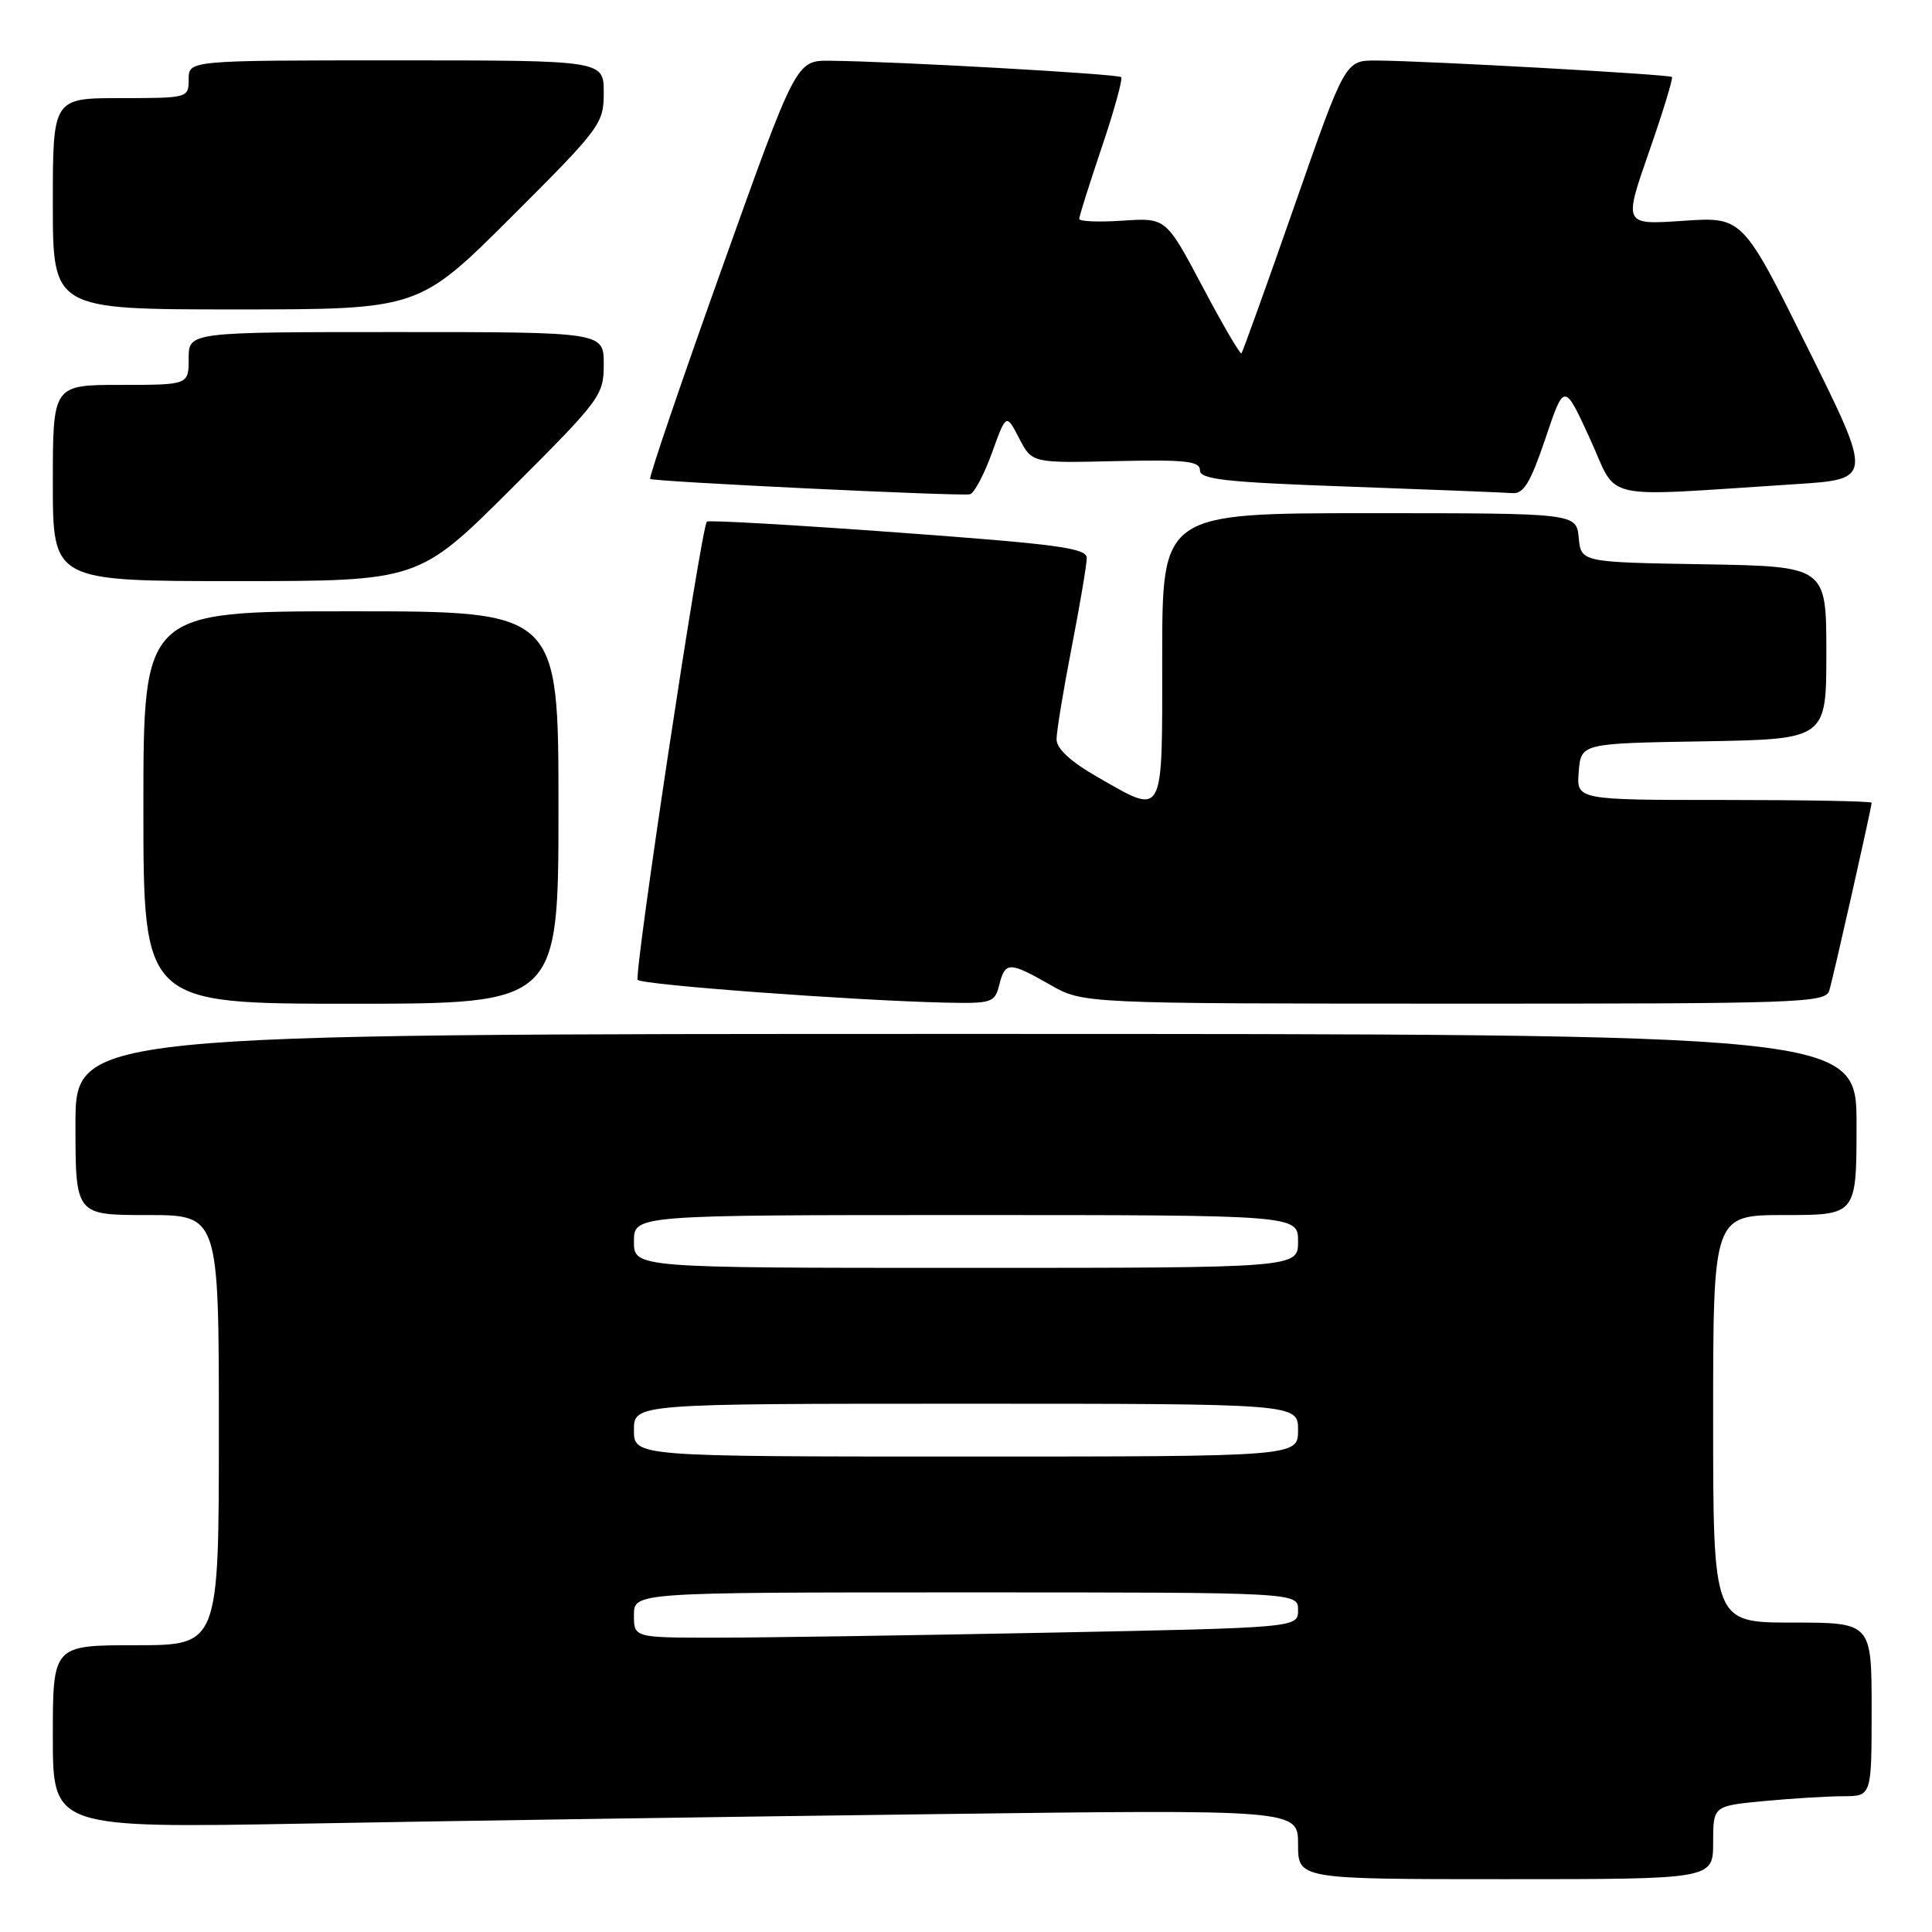 <?xml version="1.0" encoding="UTF-8" standalone="no"?>
<!DOCTYPE svg PUBLIC "-//W3C//DTD SVG 1.1//EN" "http://www.w3.org/Graphics/SVG/1.1/DTD/svg11.dtd" >
<svg xmlns="http://www.w3.org/2000/svg" xmlns:xlink="http://www.w3.org/1999/xlink" version="1.1" viewBox="0 0 256 256">
 <g >
 <path fill="currentColor"
d=" M 227.00 244.14 C 227.00 239.29 227.00 239.29 233.75 238.65 C 237.46 238.30 242.19 238.01 244.25 238.01 C 248.00 238.00 248.00 238.00 248.00 226.50 C 248.00 215.00 248.00 215.00 237.50 215.00 C 227.00 215.00 227.00 215.00 227.00 188.00 C 227.00 161.00 227.00 161.00 236.50 161.00 C 246.00 161.00 246.00 161.00 246.00 149.00 C 246.00 137.00 246.00 137.00 128.00 137.00 C 10.00 137.00 10.00 137.00 10.00 149.00 C 10.00 161.00 10.00 161.00 19.50 161.00 C 29.00 161.00 29.00 161.00 29.00 189.50 C 29.00 218.00 29.00 218.00 18.00 218.00 C 7.00 218.00 7.00 218.00 7.00 230.12 C 7.00 242.24 7.00 242.24 40.75 241.63 C 59.31 241.29 96.44 240.73 123.25 240.39 C 172.00 239.76 172.00 239.76 172.00 244.38 C 172.00 249.00 172.00 249.00 199.50 249.00 C 227.00 249.00 227.00 249.00 227.00 244.14 Z  M 74.00 107.00 C 74.00 81.00 74.00 81.00 46.50 81.00 C 19.00 81.00 19.00 81.00 19.00 107.00 C 19.00 133.00 19.00 133.00 46.50 133.00 C 74.00 133.00 74.00 133.00 74.00 107.00 Z  M 132.41 130.50 C 133.19 127.40 133.74 127.40 139.15 130.49 C 143.50 132.98 143.50 132.98 192.68 132.99 C 238.66 133.00 241.90 132.89 242.39 131.25 C 242.95 129.39 248.00 106.98 248.00 106.37 C 248.00 106.16 239.20 106.00 228.44 106.00 C 208.88 106.00 208.88 106.00 209.19 102.25 C 209.50 98.50 209.50 98.50 225.75 98.23 C 242.00 97.95 242.00 97.95 242.00 86.50 C 242.00 75.05 242.00 75.05 225.75 74.77 C 209.50 74.50 209.50 74.50 209.19 71.25 C 208.87 68.00 208.87 68.00 181.44 68.00 C 154.00 68.00 154.00 68.00 154.00 87.00 C 154.00 108.75 154.37 108.07 145.37 102.93 C 141.85 100.91 140.00 99.20 140.00 97.96 C 140.00 96.92 140.90 91.44 142.00 85.79 C 143.10 80.13 144.00 74.80 144.00 73.94 C 144.00 72.62 140.19 72.11 118.97 70.56 C 105.20 69.55 93.81 68.90 93.66 69.12 C 92.85 70.23 83.95 129.28 84.50 129.84 C 85.17 130.51 113.05 132.57 125.14 132.85 C 131.45 132.99 131.81 132.87 132.41 130.50 Z  M 67.74 64.77 C 79.59 52.94 80.00 52.39 80.00 48.27 C 80.00 44.00 80.00 44.00 52.50 44.00 C 25.00 44.00 25.00 44.00 25.00 47.50 C 25.00 51.00 25.00 51.00 16.00 51.00 C 7.00 51.00 7.00 51.00 7.00 64.00 C 7.00 77.00 7.00 77.00 31.24 77.00 C 55.47 77.00 55.47 77.00 67.74 64.77 Z  M 131.42 60.06 C 133.33 54.77 133.33 54.77 135.04 58.07 C 136.74 61.36 136.74 61.36 147.87 61.10 C 157.10 60.89 159.00 61.10 159.00 62.31 C 159.00 63.53 162.38 63.90 178.75 64.48 C 189.61 64.87 199.35 65.26 200.39 65.34 C 201.89 65.47 202.79 63.97 204.78 58.09 C 207.27 50.69 207.27 50.69 210.68 58.14 C 214.53 66.54 211.42 65.85 237.83 64.16 C 248.16 63.50 248.16 63.50 239.53 46.11 C 230.90 28.72 230.90 28.72 223.02 29.26 C 215.13 29.80 215.13 29.80 218.49 20.16 C 220.34 14.86 221.71 10.38 221.54 10.20 C 221.19 9.86 188.99 8.06 182.38 8.02 C 178.25 8.00 178.25 8.00 171.53 27.25 C 167.83 37.84 164.66 46.64 164.50 46.82 C 164.33 47.00 162.01 43.03 159.35 38.00 C 154.50 28.85 154.50 28.85 148.75 29.24 C 145.59 29.45 143.00 29.35 143.00 29.00 C 143.00 28.66 144.35 24.39 145.99 19.52 C 147.64 14.64 148.79 10.46 148.56 10.22 C 148.13 9.80 118.78 8.14 110.00 8.05 C 105.50 8.00 105.50 8.00 95.65 35.57 C 90.23 50.73 85.96 63.28 86.15 63.46 C 86.53 63.82 126.86 65.76 128.50 65.50 C 129.05 65.42 130.36 62.97 131.42 60.06 Z  M 67.74 28.77 C 79.59 16.94 80.00 16.39 80.00 12.27 C 80.00 8.00 80.00 8.00 52.50 8.00 C 25.00 8.00 25.00 8.00 25.00 10.50 C 25.00 12.98 24.93 13.00 16.00 13.00 C 7.00 13.00 7.00 13.00 7.00 27.00 C 7.00 41.00 7.00 41.00 31.24 41.00 C 55.47 41.00 55.47 41.00 67.74 28.77 Z  M 84.00 214.00 C 84.00 211.00 84.00 211.00 128.00 211.00 C 172.00 211.00 172.00 211.00 172.00 213.34 C 172.00 215.68 172.00 215.68 138.84 216.34 C 120.60 216.70 100.80 217.00 94.84 217.00 C 84.00 217.00 84.00 217.00 84.00 214.00 Z  M 84.00 189.50 C 84.00 186.00 84.00 186.00 128.00 186.00 C 172.00 186.00 172.00 186.00 172.00 189.50 C 172.00 193.00 172.00 193.00 128.00 193.00 C 84.00 193.00 84.00 193.00 84.00 189.50 Z  M 84.00 164.50 C 84.00 161.00 84.00 161.00 128.00 161.00 C 172.00 161.00 172.00 161.00 172.00 164.50 C 172.00 168.00 172.00 168.00 128.00 168.00 C 84.00 168.00 84.00 168.00 84.00 164.50 Z "/>
</g>
</svg>